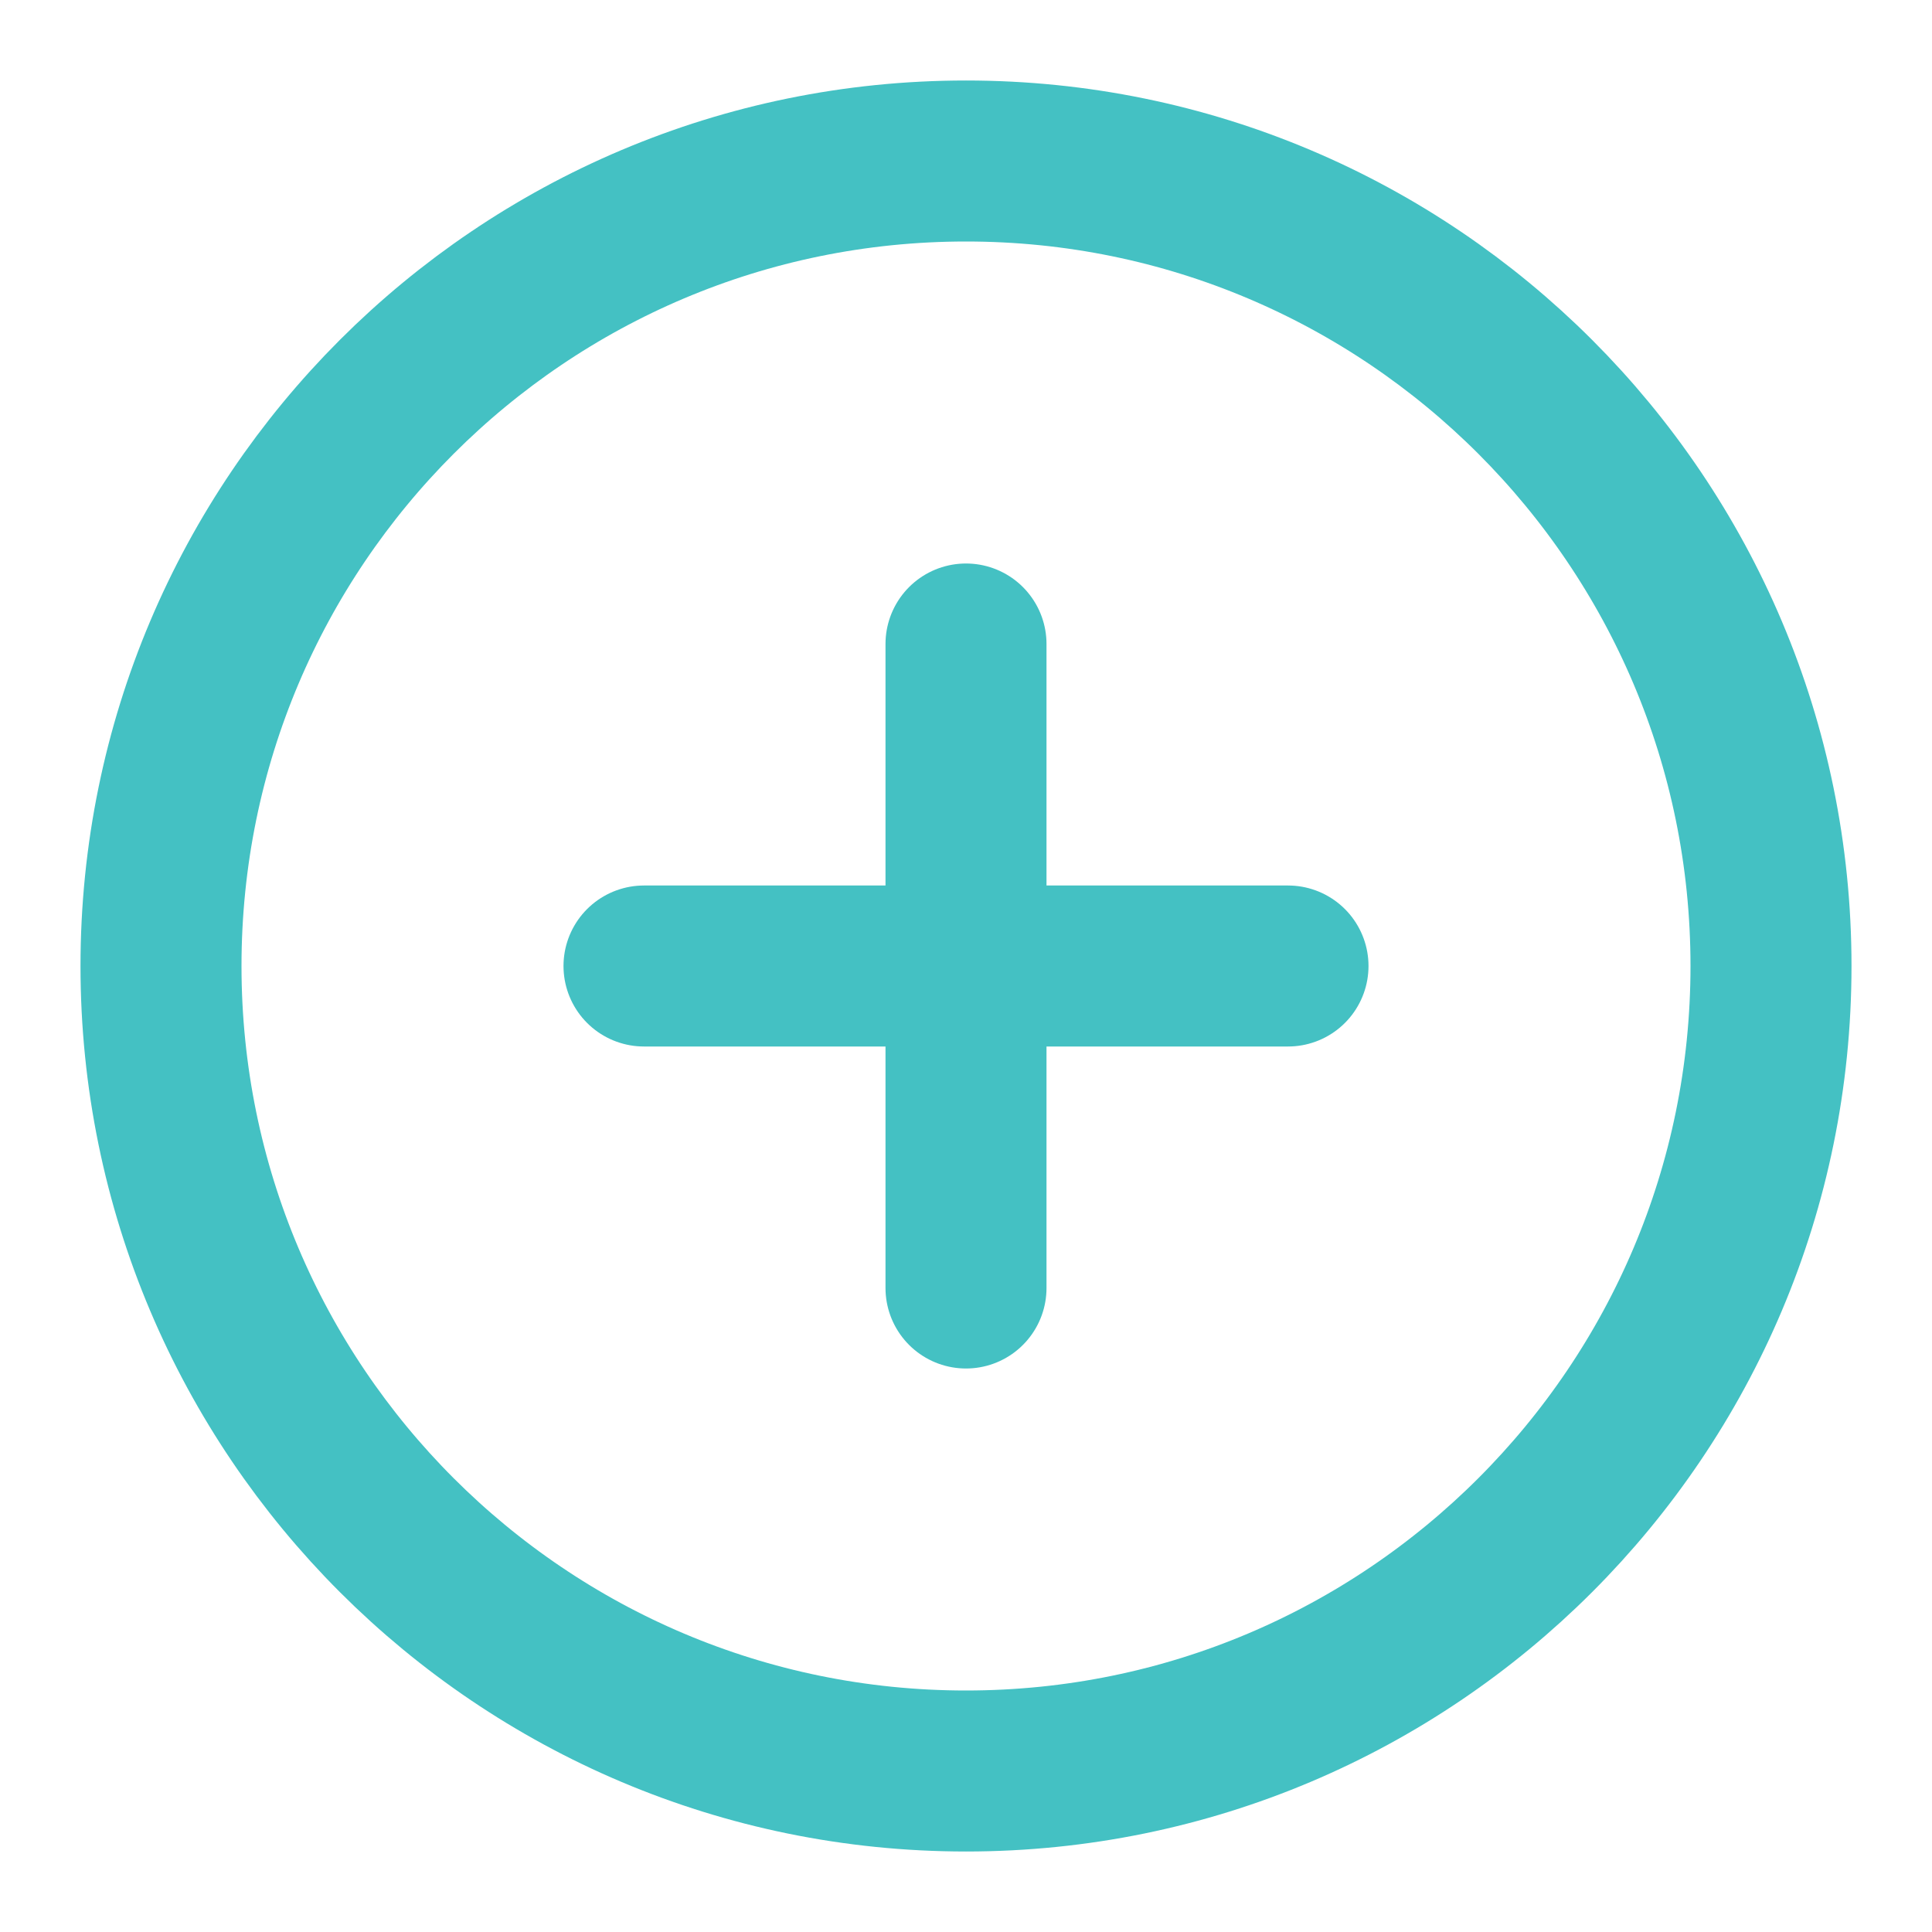<svg width="12" height="12" viewBox="0 0 12 12" fill="none" xmlns="http://www.w3.org/2000/svg">
<g clip-path="url(#clip0_101_952)">
<path d="M6 11C8.761 11 11 8.761 11 6C11 3.239 8.761 1 6 1C3.239 1 1 3.239 1 6C1 8.761 3.239 11 6 11Z" stroke="#44C1C3" stroke-linecap="round" stroke-linejoin="round"/>
<path d="M6 4V8" stroke="#44C1C3" stroke-linecap="round" stroke-linejoin="round"/>
<path d="M4 6H8" stroke="#44C1C3" stroke-linecap="round" stroke-linejoin="round"/>
</g>
<defs>
<clipPath id="clip0_101_952">
<rect width="12" height="12" fill="white"/>
</clipPath>
</defs>
</svg>
